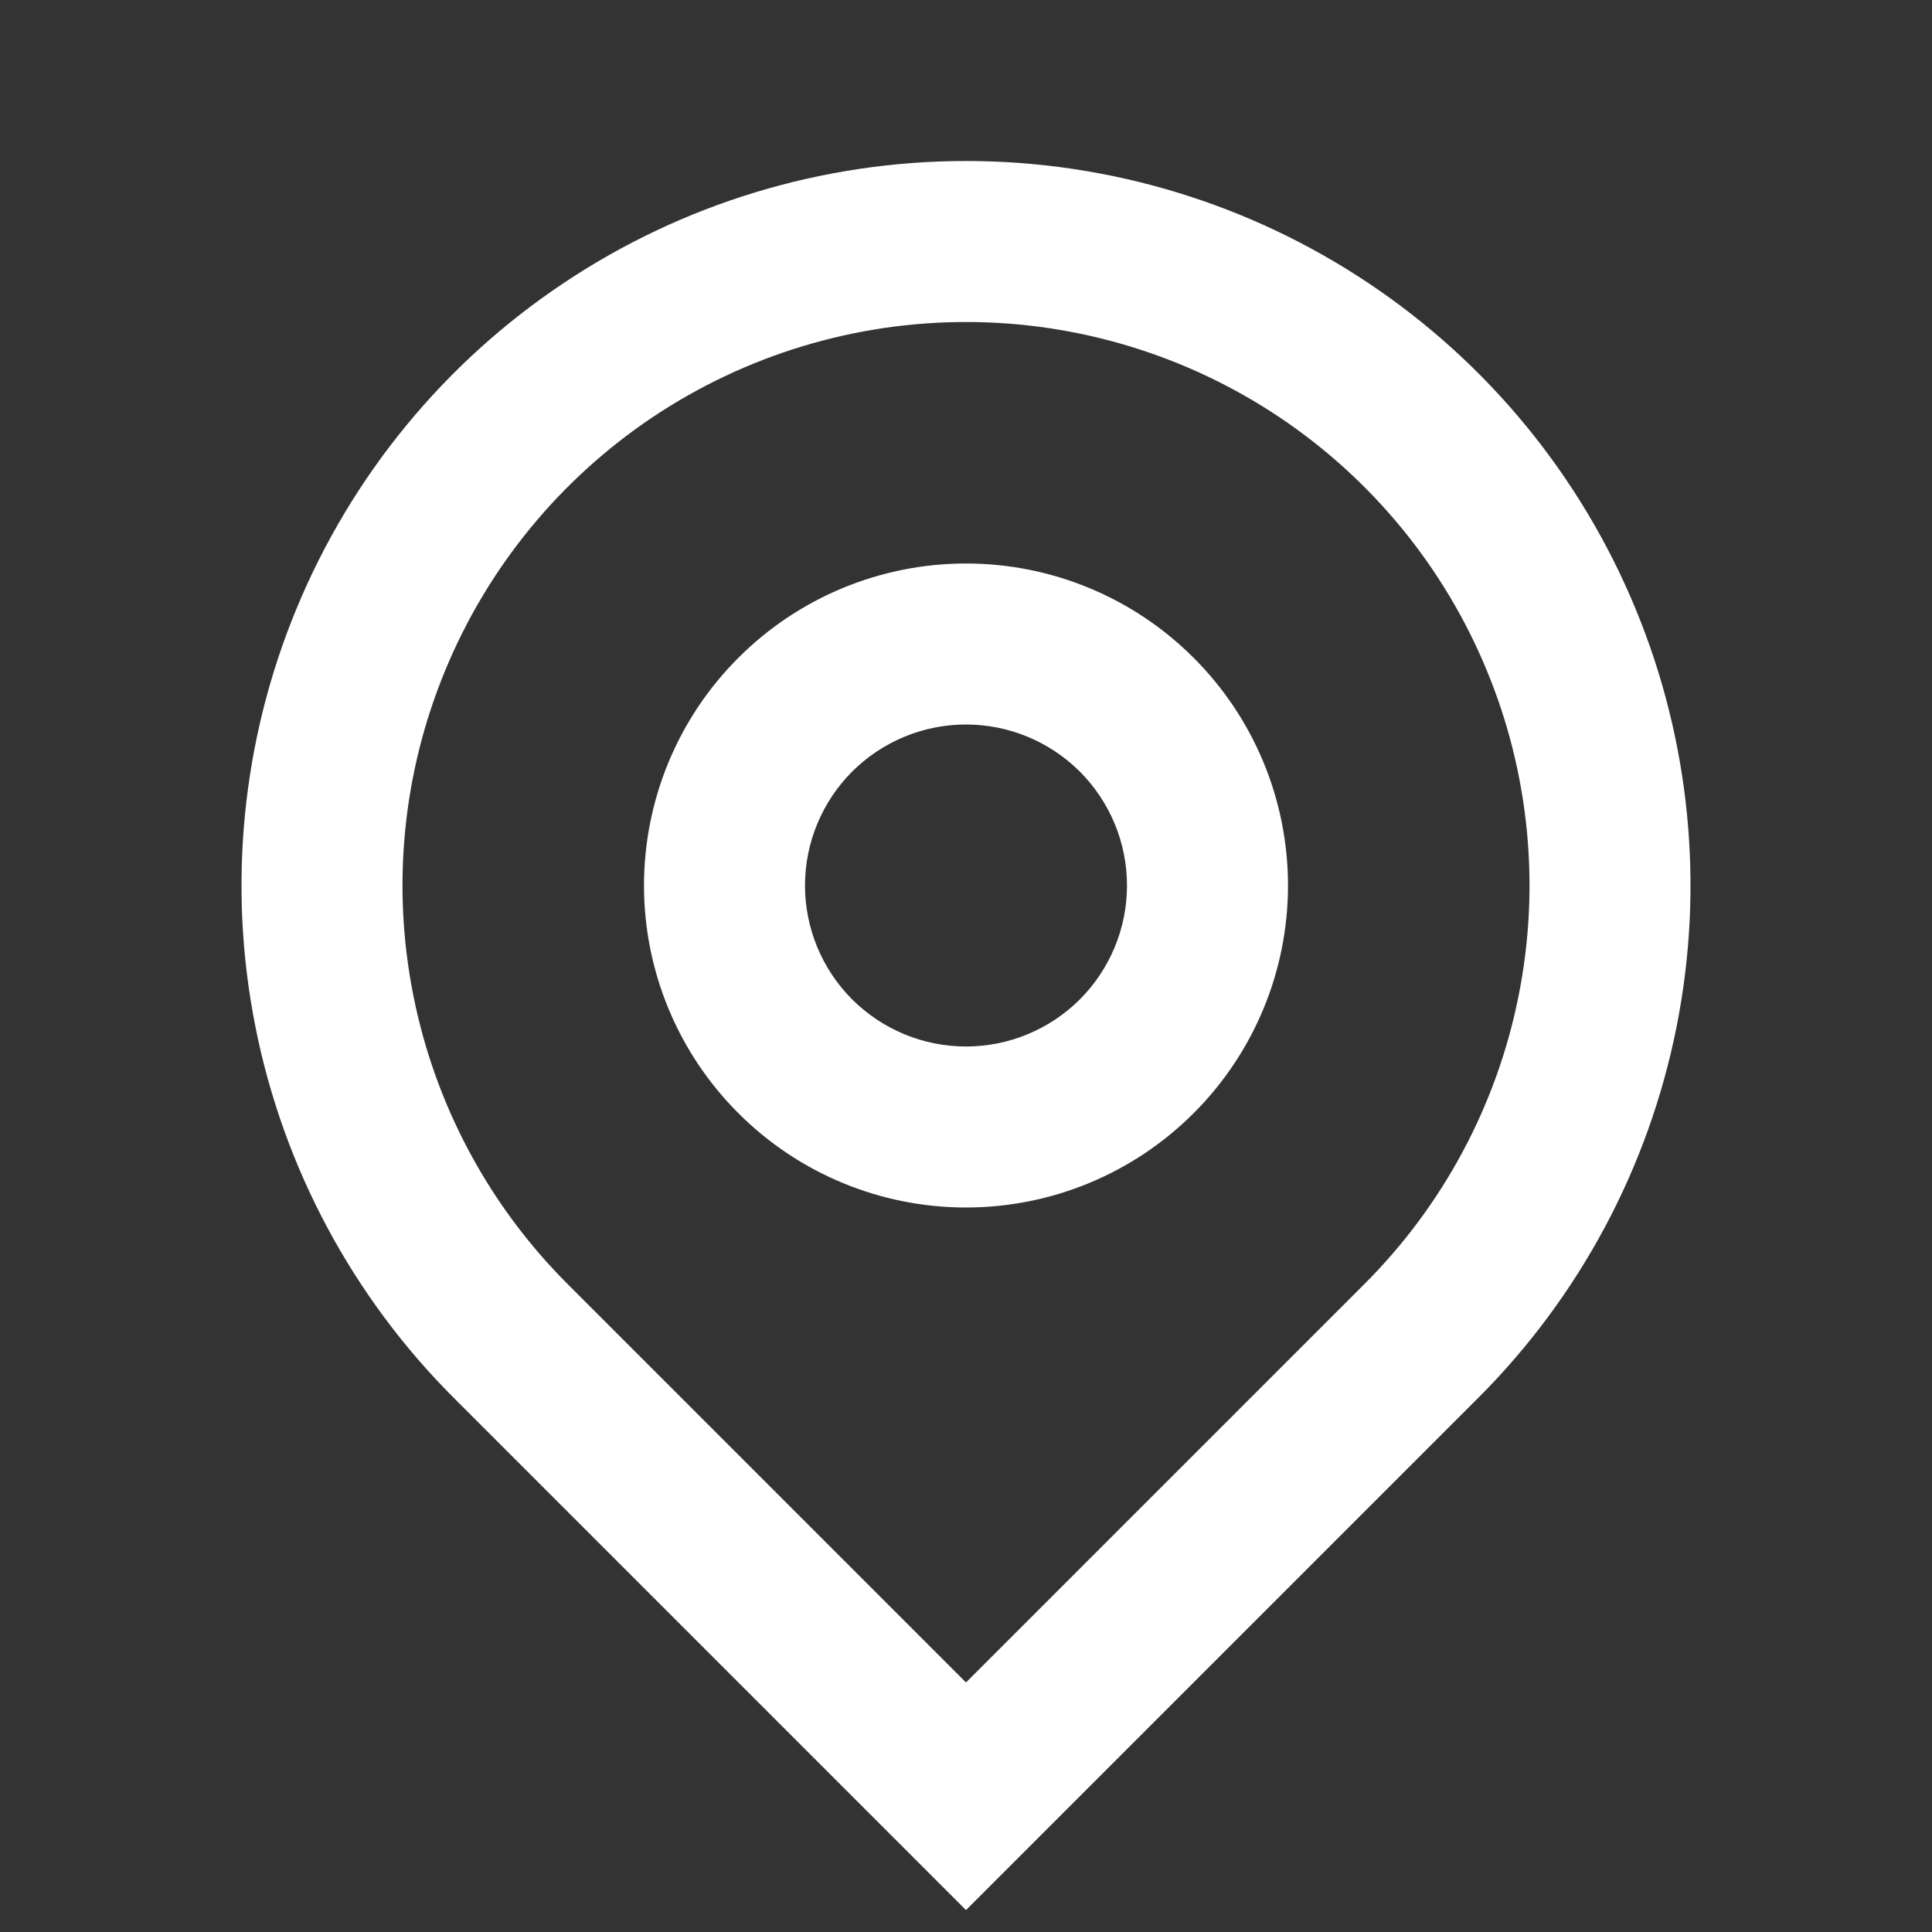 <svg width="18" height="18" viewBox="0 0 18 18" fill="none" xmlns="http://www.w3.org/2000/svg">
<rect x="0" y="0" width="18" height="18" fill="#333333" stroke="none"/>
<path d="M9 15.675L12.713 11.962C13.447 11.228 13.947 10.293 14.149 9.274C14.352 8.256 14.248 7.2 13.85 6.241C13.453 5.282 12.78 4.462 11.917 3.885C11.053 3.308 10.038 3 9 3C7.962 3 6.947 3.308 6.083 3.885C5.22 4.462 4.547 5.282 4.15 6.241C3.752 7.2 3.648 8.256 3.851 9.274C4.053 10.293 4.553 11.228 5.287 11.962L9 15.675ZM9 17.796L4.227 13.023C3.283 12.079 2.64 10.876 2.38 9.567C2.119 8.257 2.253 6.9 2.764 5.667C3.275 4.433 4.14 3.379 5.25 2.638C6.36 1.896 7.665 1.5 9 1.5C10.335 1.5 11.64 1.896 12.75 2.638C13.86 3.379 14.725 4.433 15.236 5.667C15.747 6.9 15.881 8.257 15.62 9.567C15.36 10.876 14.717 12.079 13.773 13.023L9 17.796ZM9 9.75C9.398 9.75 9.779 9.592 10.061 9.311C10.342 9.029 10.5 8.648 10.5 8.25C10.5 7.852 10.342 7.471 10.061 7.189C9.779 6.908 9.398 6.75 9 6.75C8.602 6.75 8.221 6.908 7.939 7.189C7.658 7.471 7.5 7.852 7.5 8.25C7.5 8.648 7.658 9.029 7.939 9.311C8.221 9.592 8.602 9.75 9 9.75ZM9 11.25C8.204 11.25 7.441 10.934 6.879 10.371C6.316 9.809 6 9.046 6 8.25C6 7.454 6.316 6.691 6.879 6.129C7.441 5.566 8.204 5.25 9 5.25C9.796 5.25 10.559 5.566 11.121 6.129C11.684 6.691 12 7.454 12 8.25C12 9.046 11.684 9.809 11.121 10.371C10.559 10.934 9.796 11.25 9 11.25Z" fill="white"/>
</svg>
